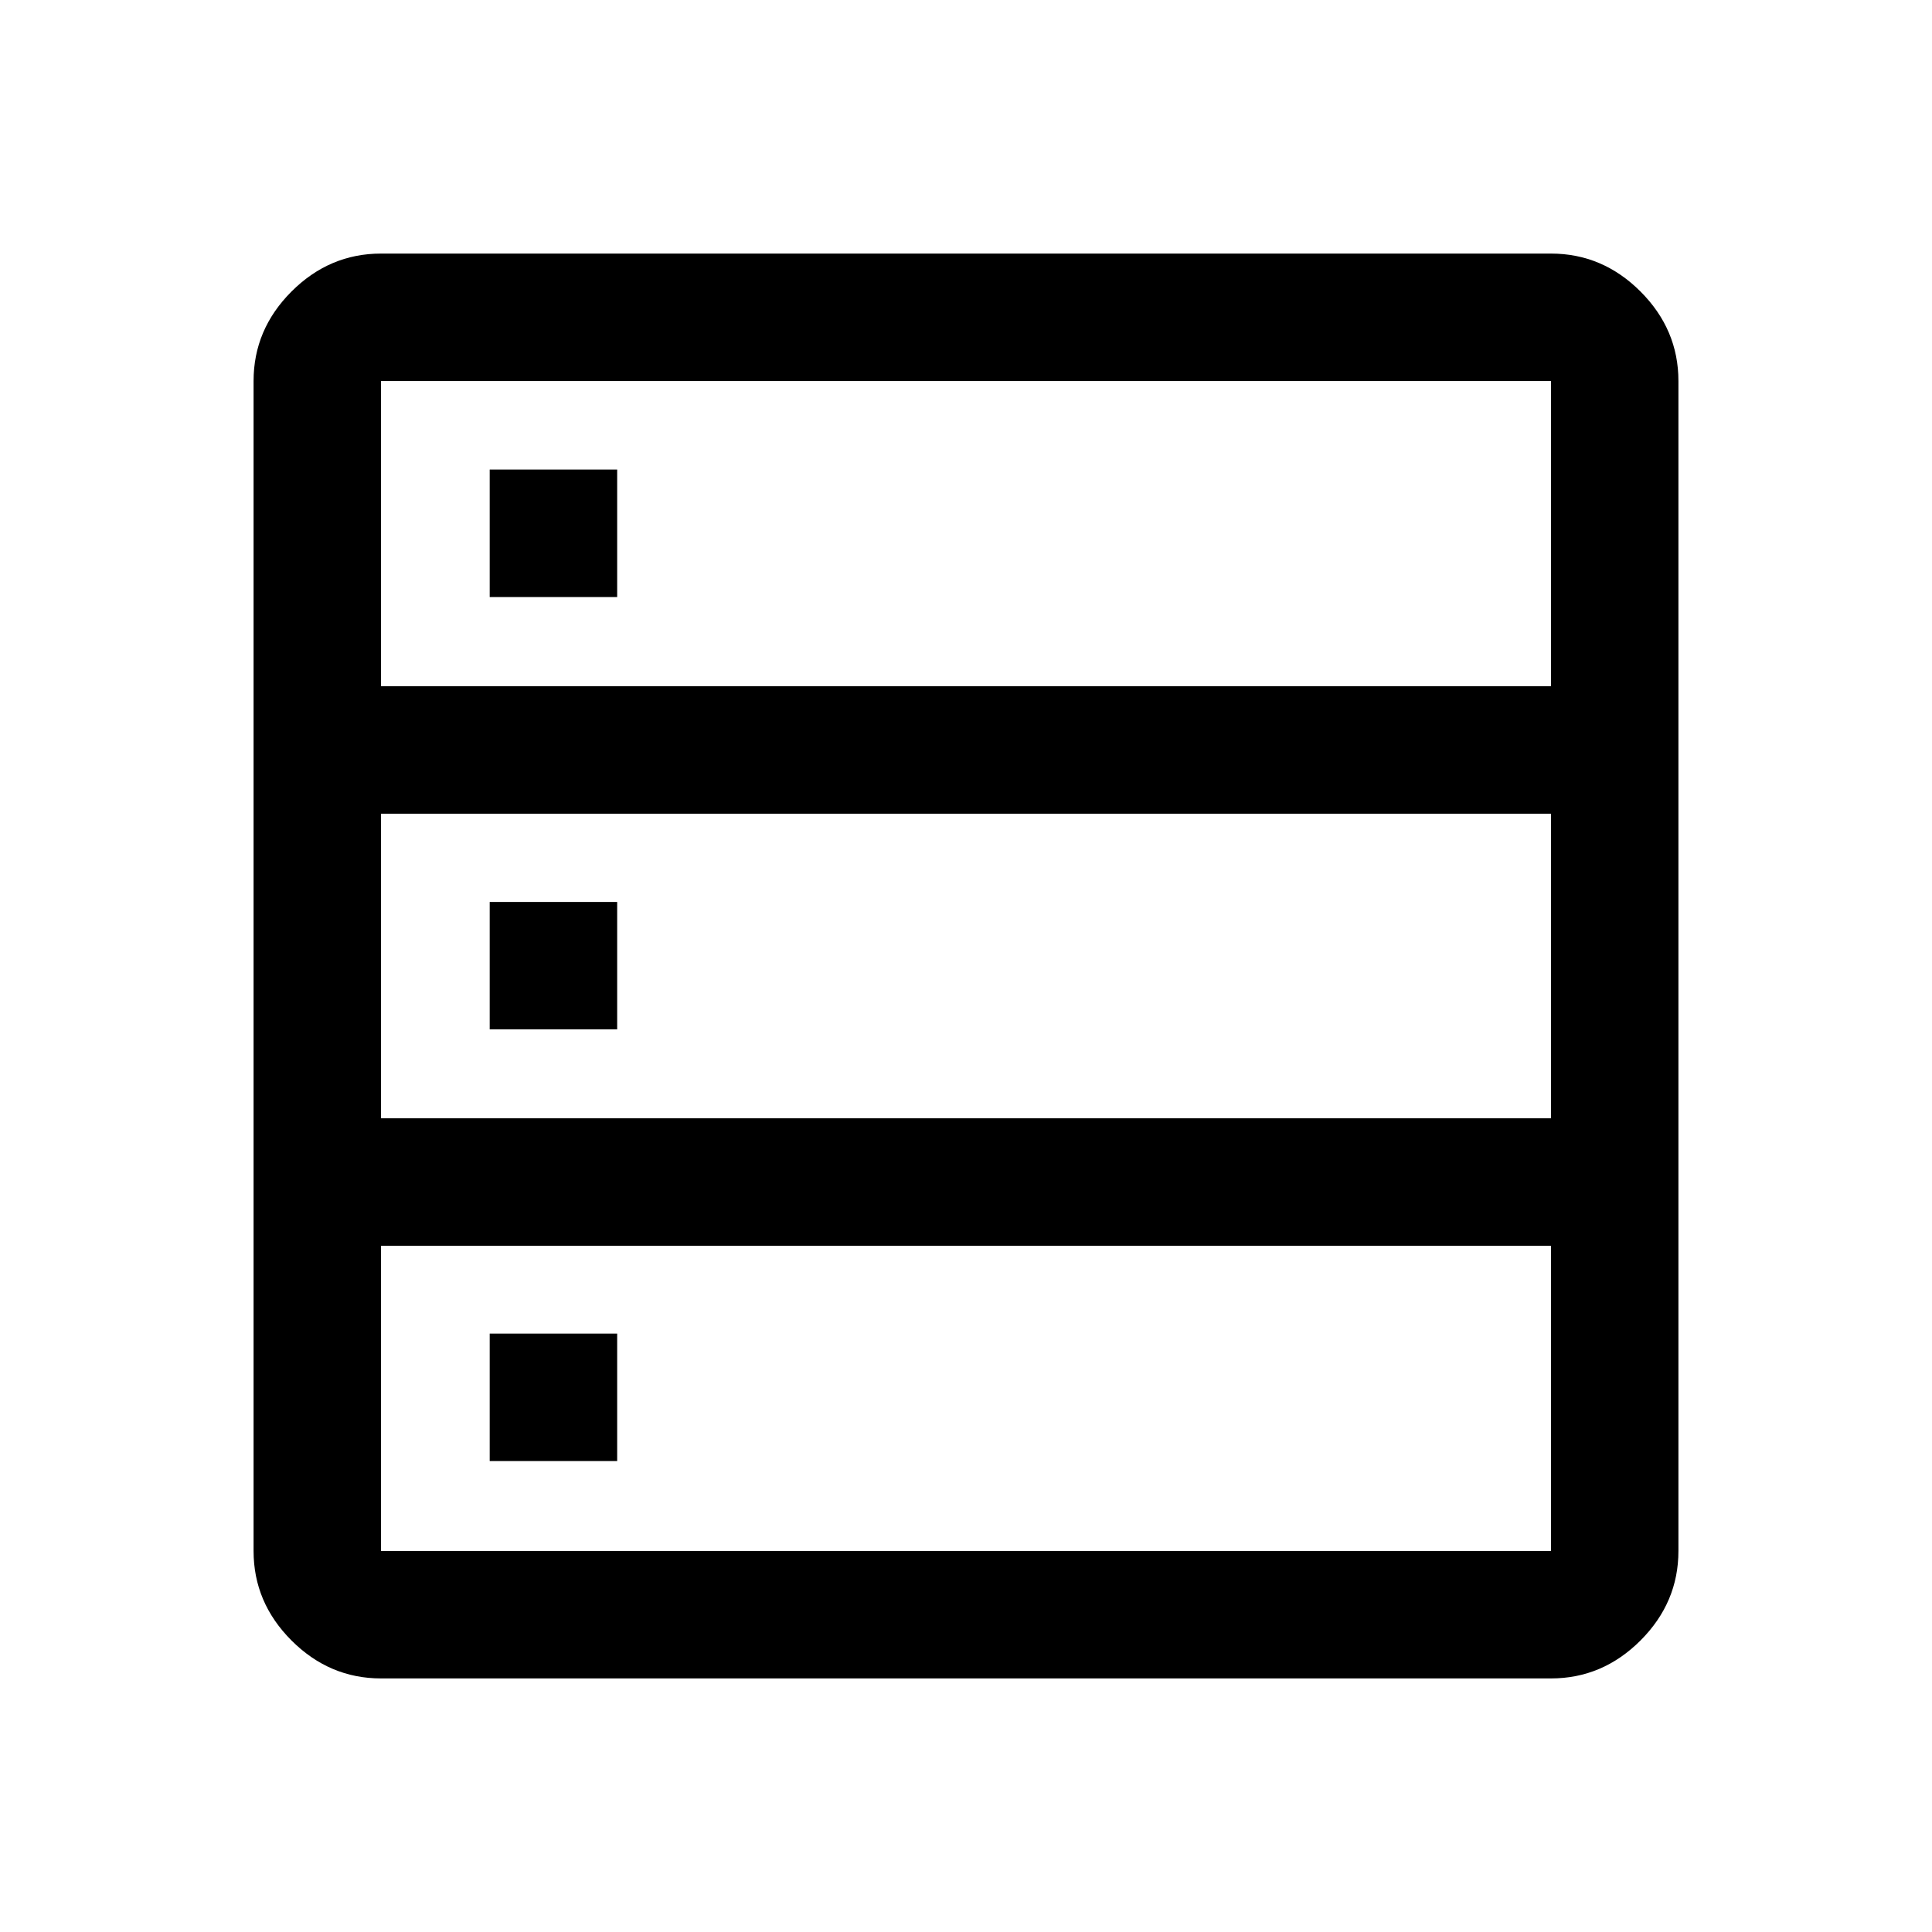 <svg xmlns="http://www.w3.org/2000/svg" height="40" viewBox="0 -960 960 960" width="40"><path d="M189.33-126q-25.62 0-44.48-18.85Q126-163.71 126-189.33v-581.34q0-25.62 18.85-44.48Q163.71-834 189.33-834h581.34q25.62 0 44.48 18.85Q834-796.29 834-770.67v581.34q0 25.62-18.85 44.48Q796.29-126 770.67-126H189.33Zm0-493h581.34v-151.67H189.33V-619Zm0 214.67h581.34v-151.34H189.33v151.34Zm0 215h581.34V-341H189.33v151.67Zm54-474v-63.34h63.34v63.34h-63.34Zm0 214.83v-63.33h63.34v63.33h-63.34Zm0 214.5v-63.33h63.34V-234h-63.34Z"/></svg>